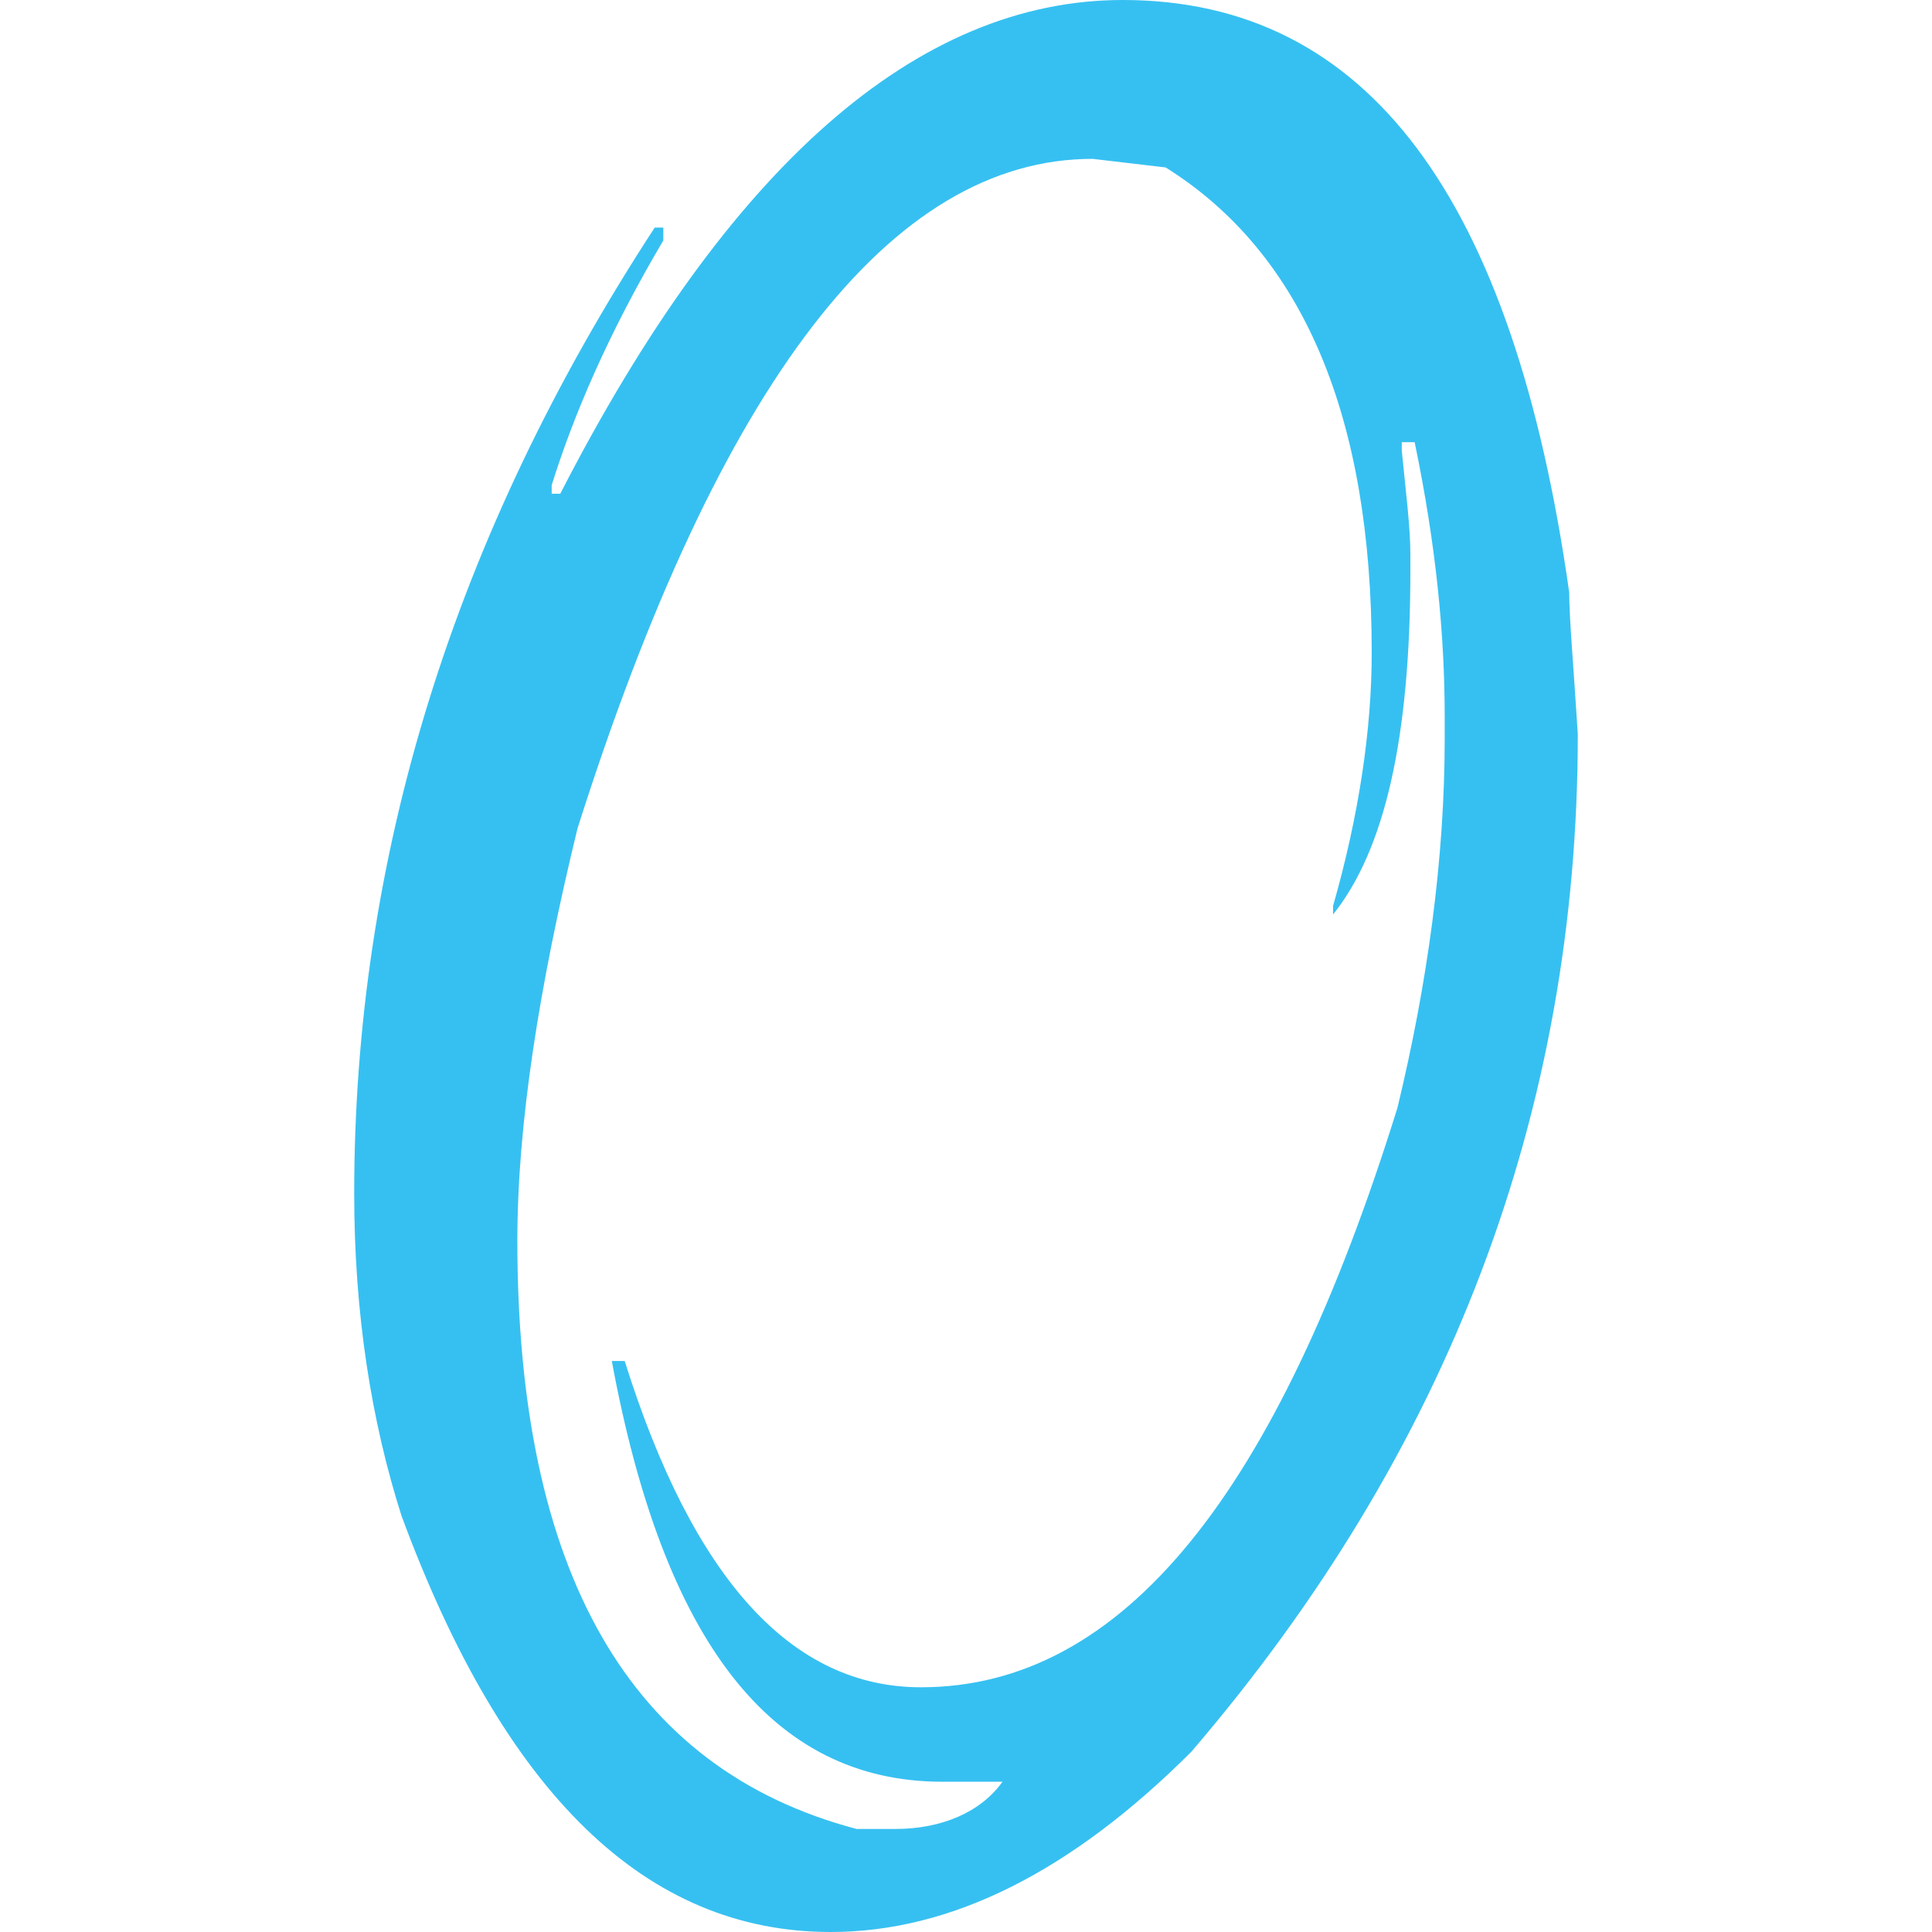 <?xml version="1.0" encoding="UTF-8" standalone="no"?>
<!-- Generator: Adobe Illustrator 22.1.0, SVG Export Plug-In . SVG Version: 6.00 Build 0)  -->

<svg
   version="1.1"
   id="Layer_1"
   x="0px"
   y="0px"
   viewBox="0 0 45 45"
   xml:space="preserve"
   sodipodi:docname="Portal_Logo.svg"
   width="45"
   height="45"
   inkscape:version="1.4 (e7c3feb100, 2024-10-09)"
   xmlns:inkscape="http://www.inkscape.org/namespaces/inkscape"
   xmlns:sodipodi="http://sodipodi.sourceforge.net/DTD/sodipodi-0.dtd"
   xmlns="http://www.w3.org/2000/svg"
   xmlns:svg="http://www.w3.org/2000/svg"><defs
   id="defs7" /><sodipodi:namedview
   id="namedview7"
   pagecolor="#ffffff"
   bordercolor="#666666"
   borderopacity="1.0"
   inkscape:showpageshadow="2"
   inkscape:pageopacity="0.0"
   inkscape:pagecheckerboard="0"
   inkscape:deskcolor="#d1d1d1"
   inkscape:zoom="6.3107143"
   inkscape:cx="66.632711"
   inkscape:cy="39.773628"
   inkscape:window-width="1920"
   inkscape:window-height="1013"
   inkscape:window-x="0"
   inkscape:window-y="30"
   inkscape:window-maximized="1"
   inkscape:current-layer="g7" />
<style
   type="text/css"
   id="style1">
	.st0{fill:#58595B;}
	.st1{fill:#36C0F1;}
</style>
<g
   id="g7">
	
	<g
   id="g2"
   transform="translate(-9.35)">
		<path
   class="st1"
   d="m 35.5,0 c 5.7,0 9.1,4.6 10.4,13.8 0,0.6 0.1,1.7 0.2,3.3 0,8.8 -3,16.7 -9,23.7 -2.8,2.8 -5.6,4.2 -8.4,4.2 -4.3,0 -7.6,-3.2 -10,-9.7 -0.7,-2.2 -1.1,-4.7 -1.1,-7.5 0,-7.8 2.3,-15.3 7,-22.5 h 0.2 v 0.3 c -1.3,2.2 -2.1,4.1 -2.6,5.7 v 0.2 h 0.2 C 26.3,3.9 30.7,0 35.5,0 Z M 21.4,28.9 c 0,7.7 2.6,12.3 7.9,13.7 h 0.9 c 1.1,0 2,-0.4 2.5,-1.1 h -1.4 c -4,0 -6.5,-3.3 -7.7,-9.8 h 0.3 c 1.6,5.1 3.9,7.6 6.9,7.6 4.7,0 8.3,-4.5 11.1,-13.5 C 42.6,22.9 43,20 43,17.2 v -0.5 c 0,-1.9 -0.2,-4 -0.7,-6.4 H 42 v 0.2 c 0.1,1 0.2,1.8 0.2,2.4 v 0.4 c 0,3.9 -0.6,6.5 -1.8,8 V 21.1 C 41,19 41.3,17 41.3,15.2 41.3,9.7 39.7,5.9 36.5,3.9 L 34.8,3.7 c -4.7,0 -8.7,5.2 -12,15.6 -0.9,3.7 -1.4,6.9 -1.4,9.6 z"
   id="path2" />
	</g>
	
	
	
	
	
</g>
</svg>
